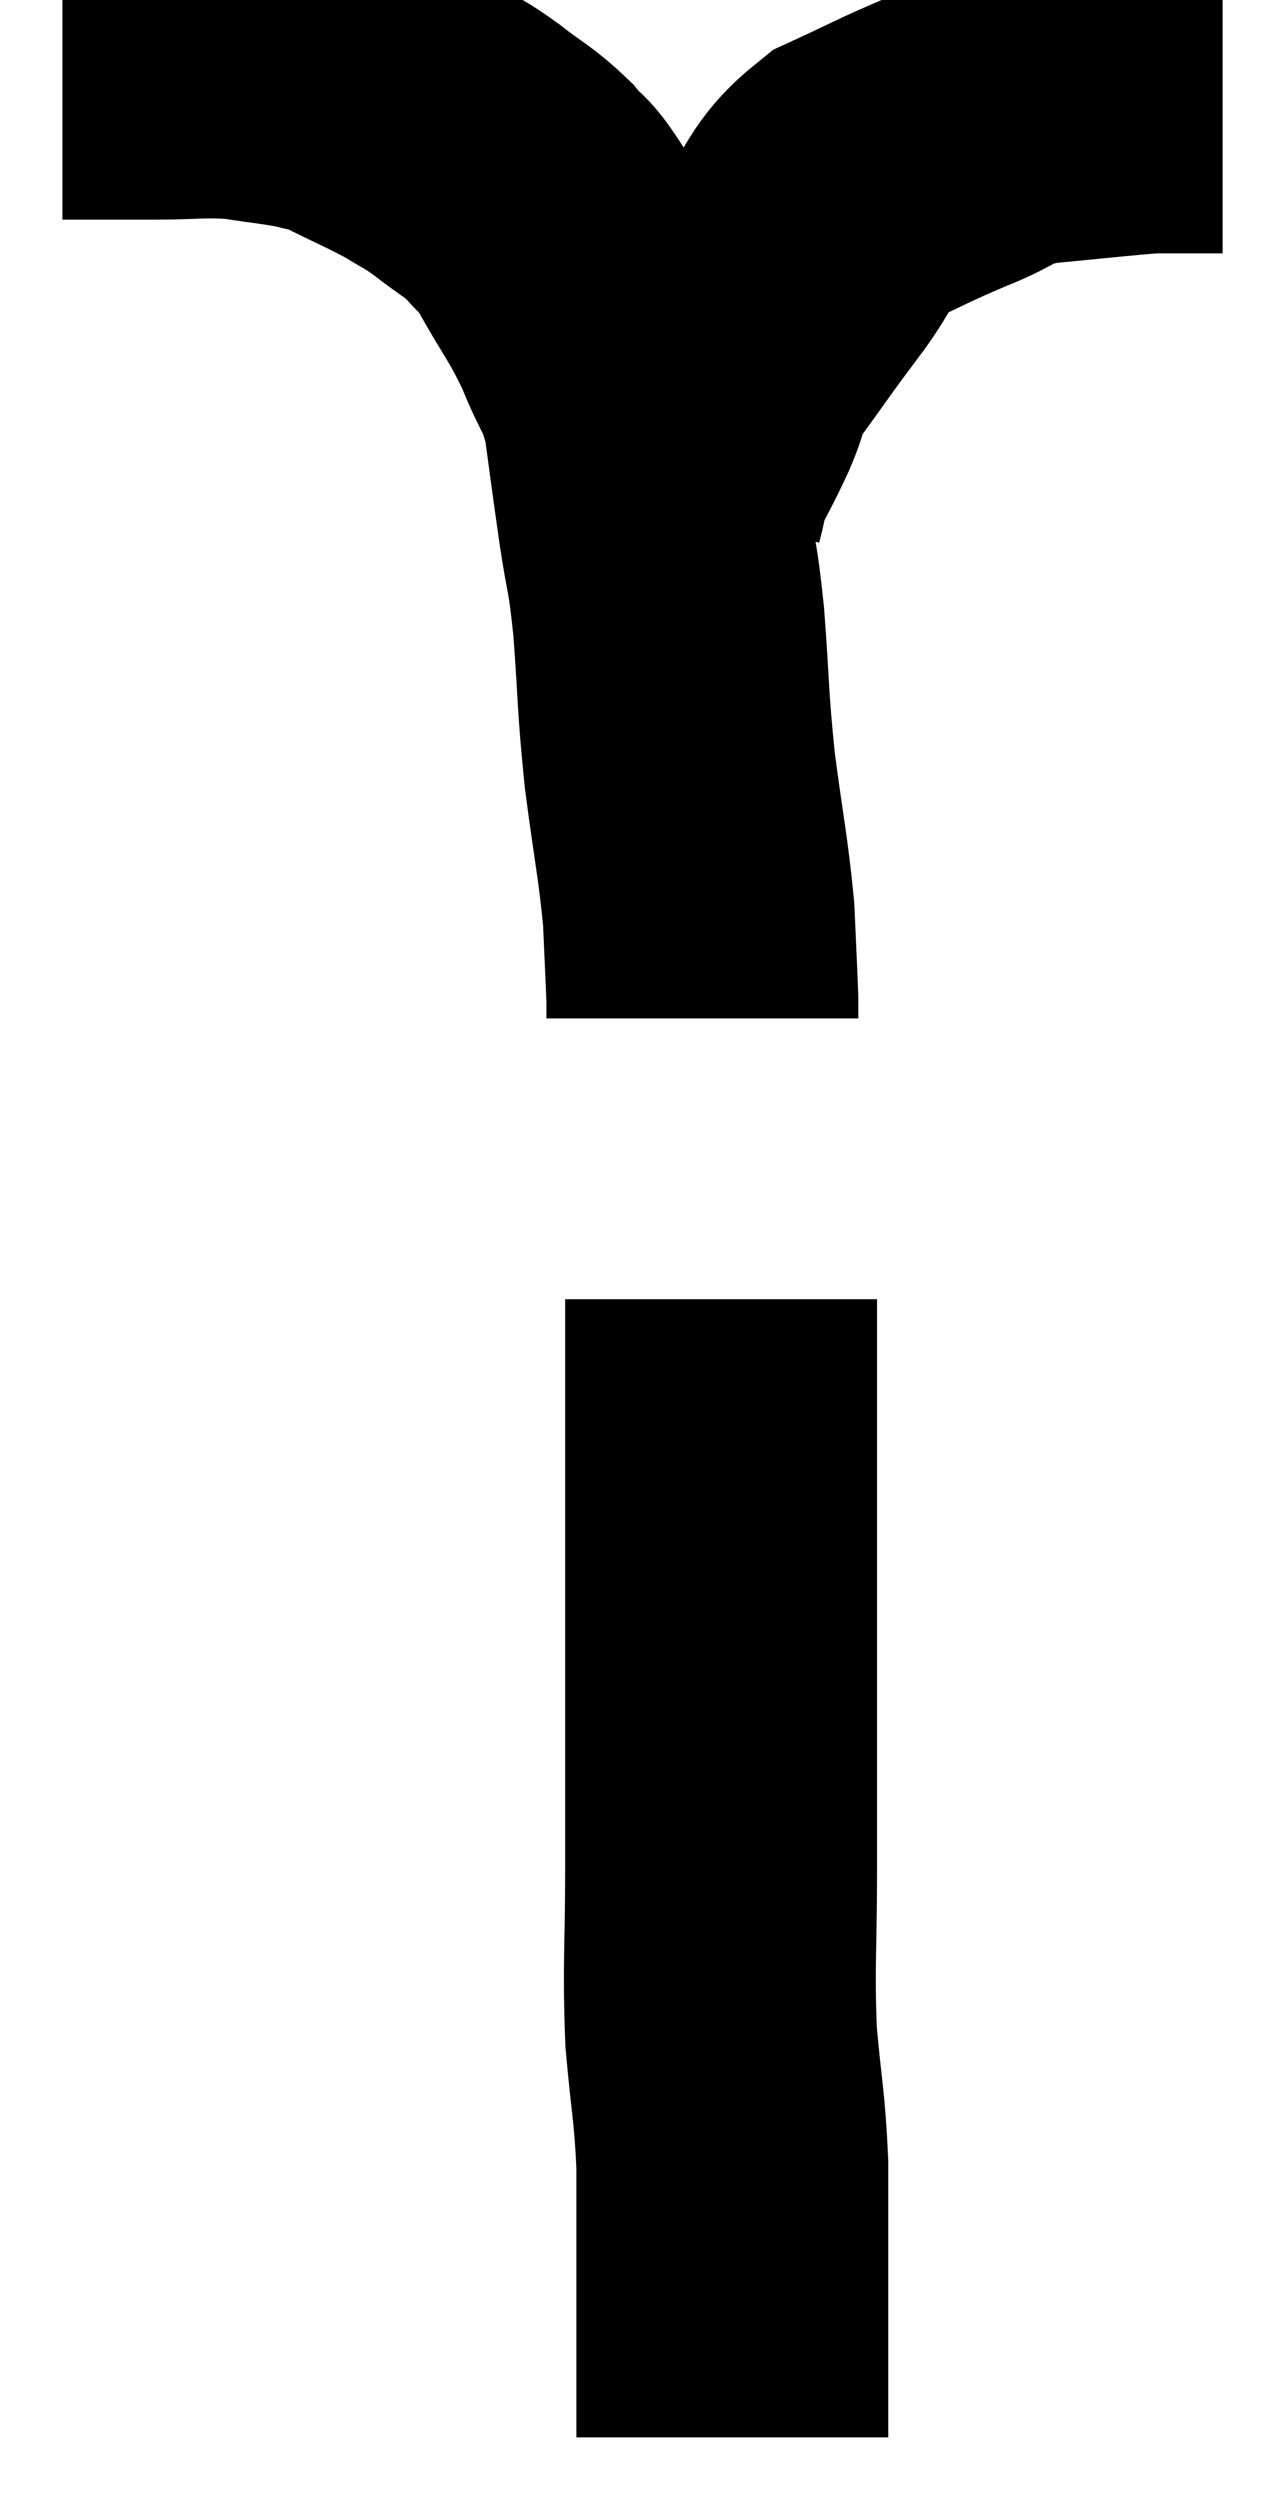 <svg xmlns="http://www.w3.org/2000/svg" viewBox="10.46 6.66 20.6 40.06" width="20.6" height="40.06"><path d="M 11.46 7.68 C 11.61 7.68, 11.4 7.68, 11.76 7.68 C 12.33 7.68, 12.255 7.68, 12.9 7.68 C 13.62 7.68, 13.695 7.635, 14.34 7.68 C 14.91 7.77, 15.045 7.77, 15.48 7.86 C 15.78 7.95, 15.63 7.845, 16.08 8.04 C 16.68 8.34, 16.815 8.385, 17.28 8.64 C 17.61 8.85, 17.565 8.79, 17.94 9.06 C 18.36 9.39, 18.435 9.39, 18.78 9.72 C 19.05 10.05, 18.975 9.84, 19.32 10.38 C 19.74 11.13, 19.815 11.16, 20.16 11.88 C 20.43 12.57, 20.505 12.48, 20.7 13.26 C 20.82 14.13, 20.82 14.16, 20.94 15 C 21.06 15.81, 21.075 15.615, 21.18 16.62 C 21.27 17.82, 21.24 17.85, 21.36 19.02 C 21.51 20.16, 21.57 20.385, 21.66 21.3 C 21.69 21.99, 21.705 22.26, 21.72 22.68 C 21.72 22.83, 21.72 22.905, 21.72 22.98 L 21.72 22.98" fill="none" stroke="black" stroke-width="5"></path><path d="M 22.02 27.48 C 22.02 28.41, 22.02 28.26, 22.02 29.34 C 22.02 30.57, 22.02 30.375, 22.02 31.8 C 22.02 33.42, 22.02 33.84, 22.02 35.04 C 22.02 35.82, 22.02 35.535, 22.02 36.6 C 22.02 37.95, 21.975 38.115, 22.02 39.3 C 22.11 40.32, 22.155 40.38, 22.2 41.34 C 22.2 42.24, 22.2 42.465, 22.2 43.14 C 22.2 43.59, 22.2 43.545, 22.2 44.04 C 22.2 44.58, 22.2 44.7, 22.2 45.12 C 22.2 45.42, 22.2 45.57, 22.2 45.72 C 22.2 45.72, 22.2 45.72, 22.2 45.72 L 22.2 45.72" fill="none" stroke="black" stroke-width="5"></path><path d="M 21.18 14.7 C 21.27 14.37, 21.21 14.415, 21.36 14.04 C 21.57 13.62, 21.57 13.65, 21.78 13.2 C 21.99 12.72, 21.855 12.81, 22.2 12.24 C 22.68 11.58, 22.665 11.58, 23.16 10.92 C 23.67 10.26, 23.565 10.095, 24.18 9.6 C 24.9 9.27, 24.915 9.24, 25.62 8.94 C 26.31 8.67, 26.175 8.58, 27 8.4 C 27.96 8.31, 28.305 8.265, 28.92 8.22 C 29.19 8.22, 29.175 8.22, 29.46 8.22 C 29.76 8.22, 29.91 8.22, 30.06 8.22 L 30.06 8.22" fill="none" stroke="black" stroke-width="5"></path></svg>